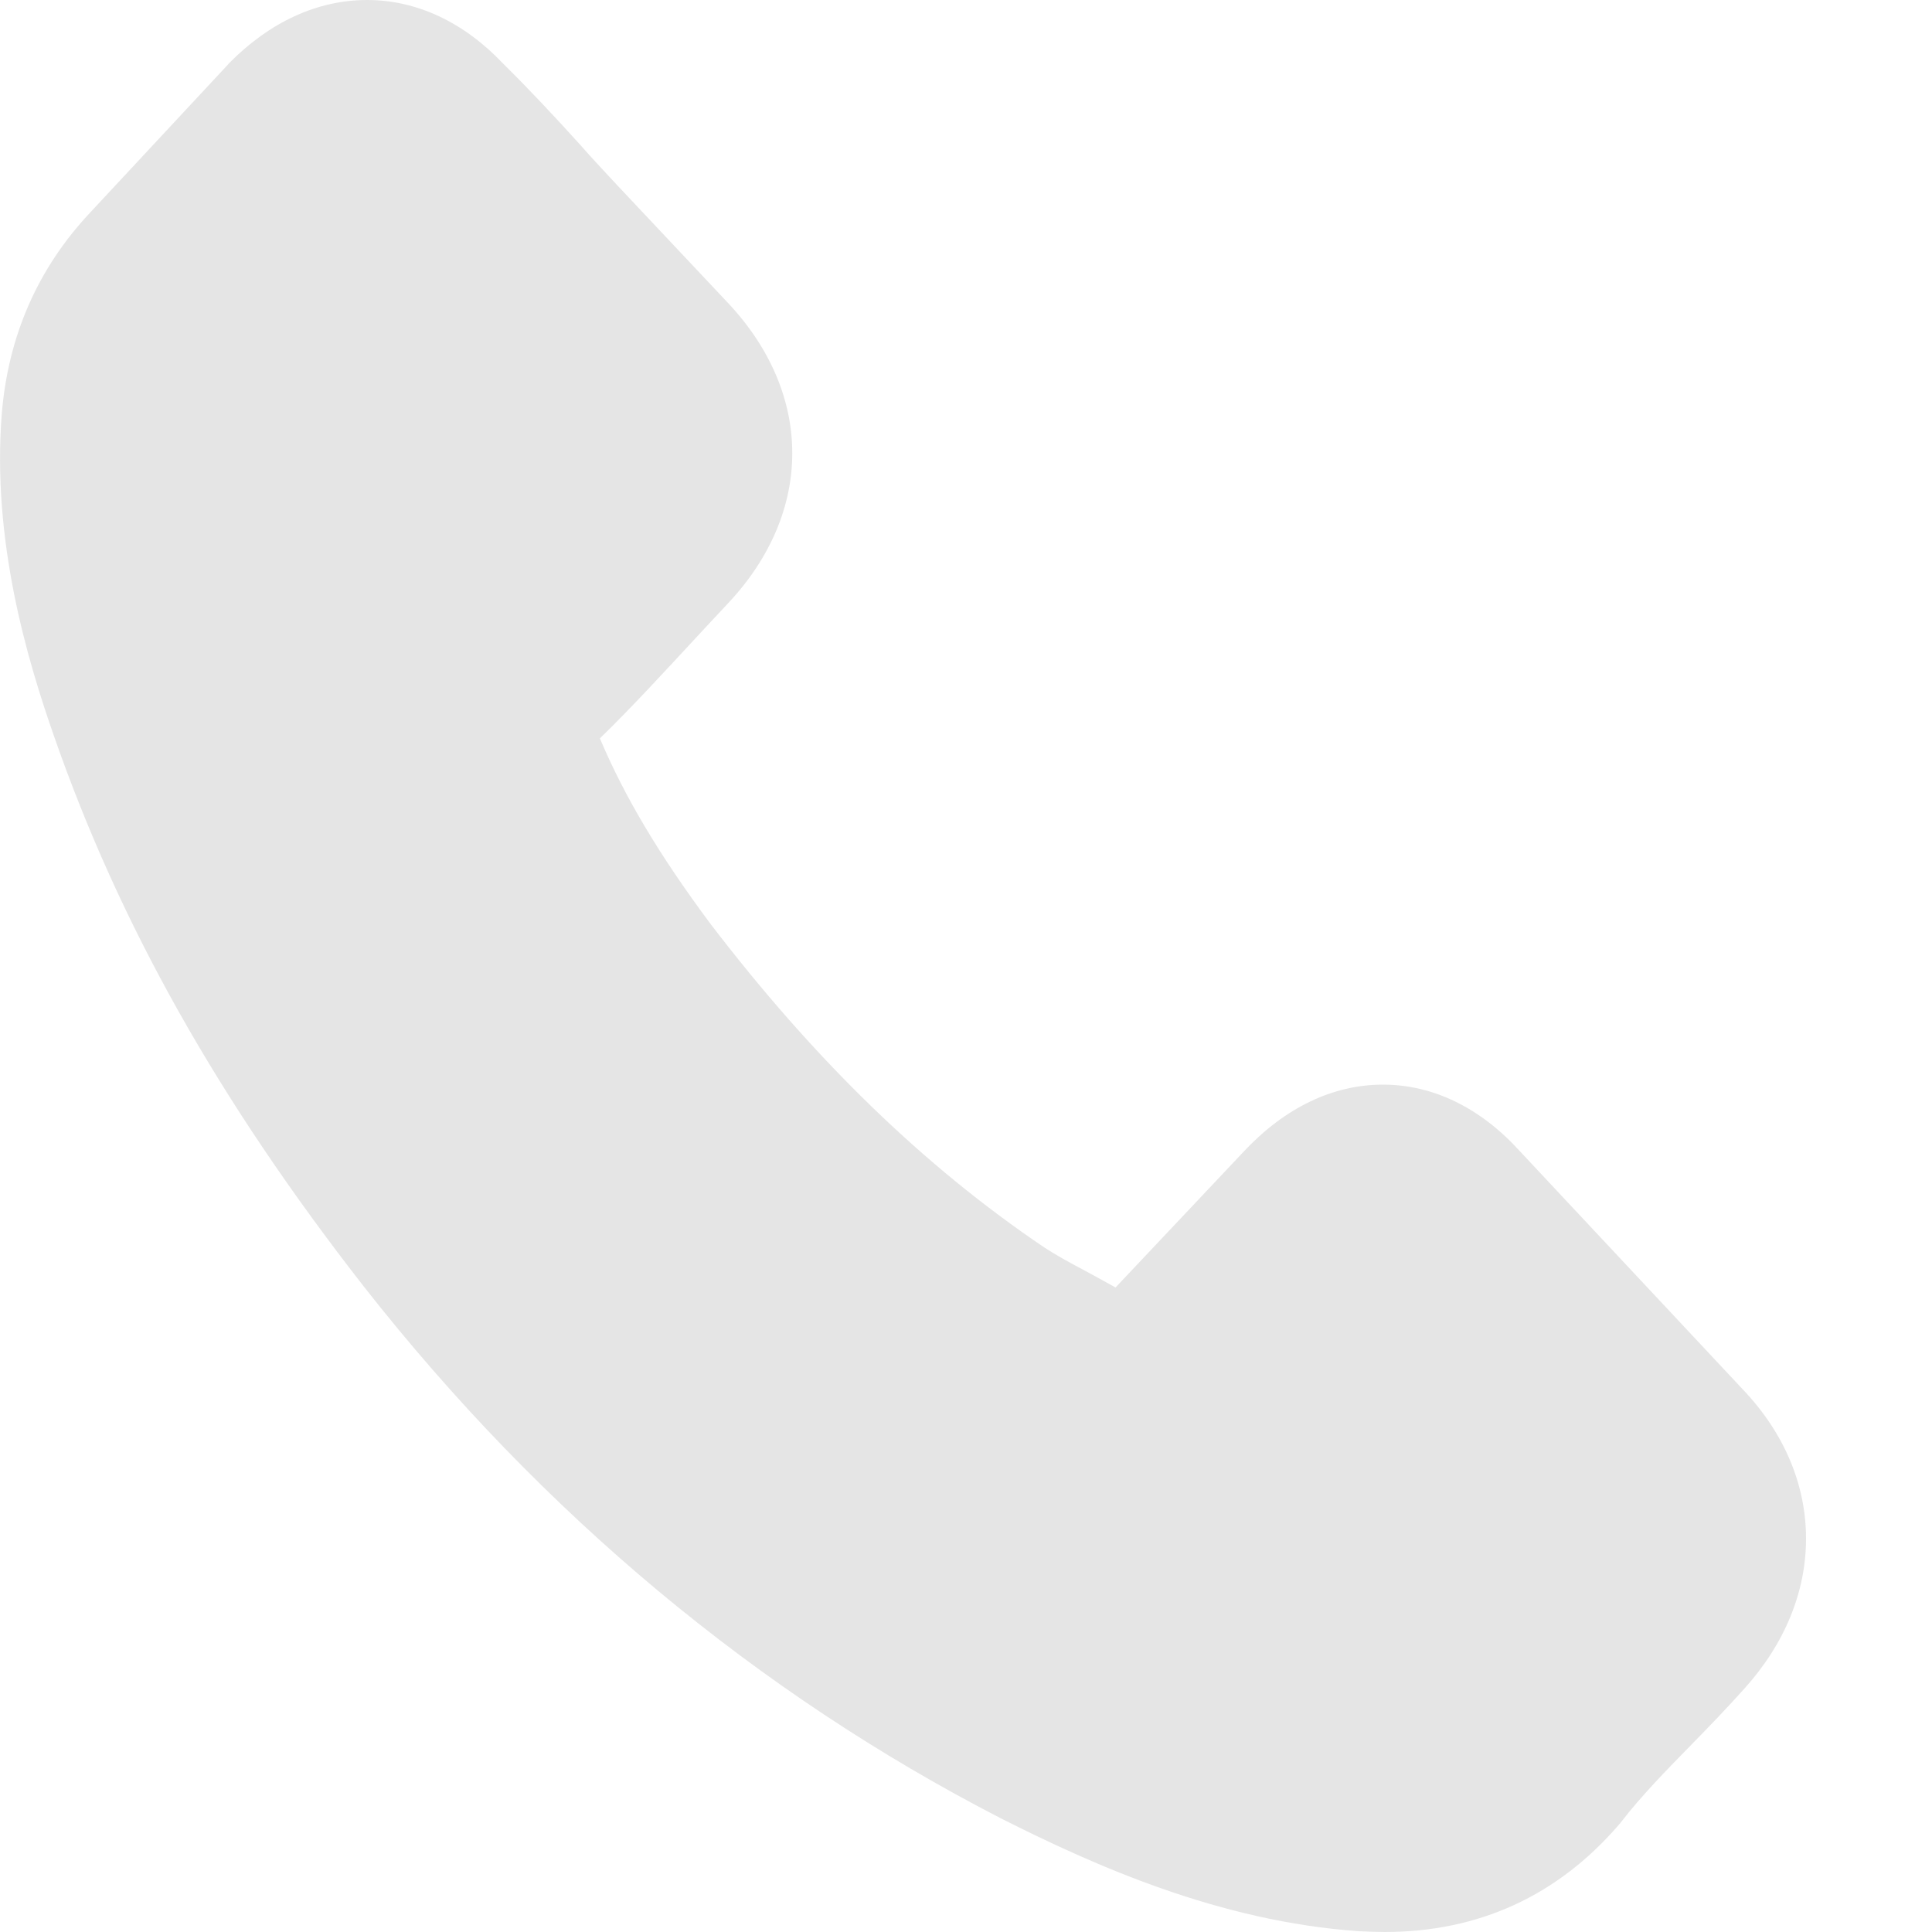 <svg width="10" height="10" viewBox="0 0 10 10" fill="none" xmlns="http://www.w3.org/2000/svg">
<path d="M7.869 5.961C7.665 5.735 7.419 5.614 7.158 5.614C6.899 5.614 6.651 5.733 6.439 5.959L5.774 6.664C5.719 6.633 5.665 6.604 5.612 6.575C5.536 6.535 5.465 6.496 5.404 6.456C4.781 6.035 4.215 5.486 3.673 4.776C3.41 4.422 3.233 4.124 3.105 3.822C3.277 3.654 3.437 3.479 3.593 3.311C3.652 3.248 3.711 3.183 3.77 3.121C4.211 2.65 4.211 2.041 3.77 1.57L3.195 0.959C3.13 0.889 3.063 0.818 3 0.746C2.874 0.607 2.741 0.464 2.604 0.329C2.4 0.114 2.156 0 1.9 0C1.643 0 1.395 0.114 1.184 0.329C1.182 0.332 1.182 0.332 1.18 0.334L0.465 1.102C0.196 1.389 0.042 1.738 0.009 2.144C-0.042 2.798 0.139 3.407 0.278 3.806C0.619 4.785 1.128 5.692 1.887 6.664C2.808 7.836 3.917 8.761 5.183 9.413C5.667 9.657 6.313 9.946 7.034 9.996C7.078 9.998 7.125 10 7.167 10C7.652 10 8.061 9.814 8.38 9.444C8.382 9.44 8.387 9.438 8.389 9.433C8.498 9.292 8.624 9.164 8.757 9.028C8.847 8.936 8.94 8.84 9.03 8.739C9.238 8.508 9.348 8.239 9.348 7.964C9.348 7.686 9.236 7.419 9.024 7.195L7.869 5.961Z" fill="#E5E5E5"/>
</svg>
